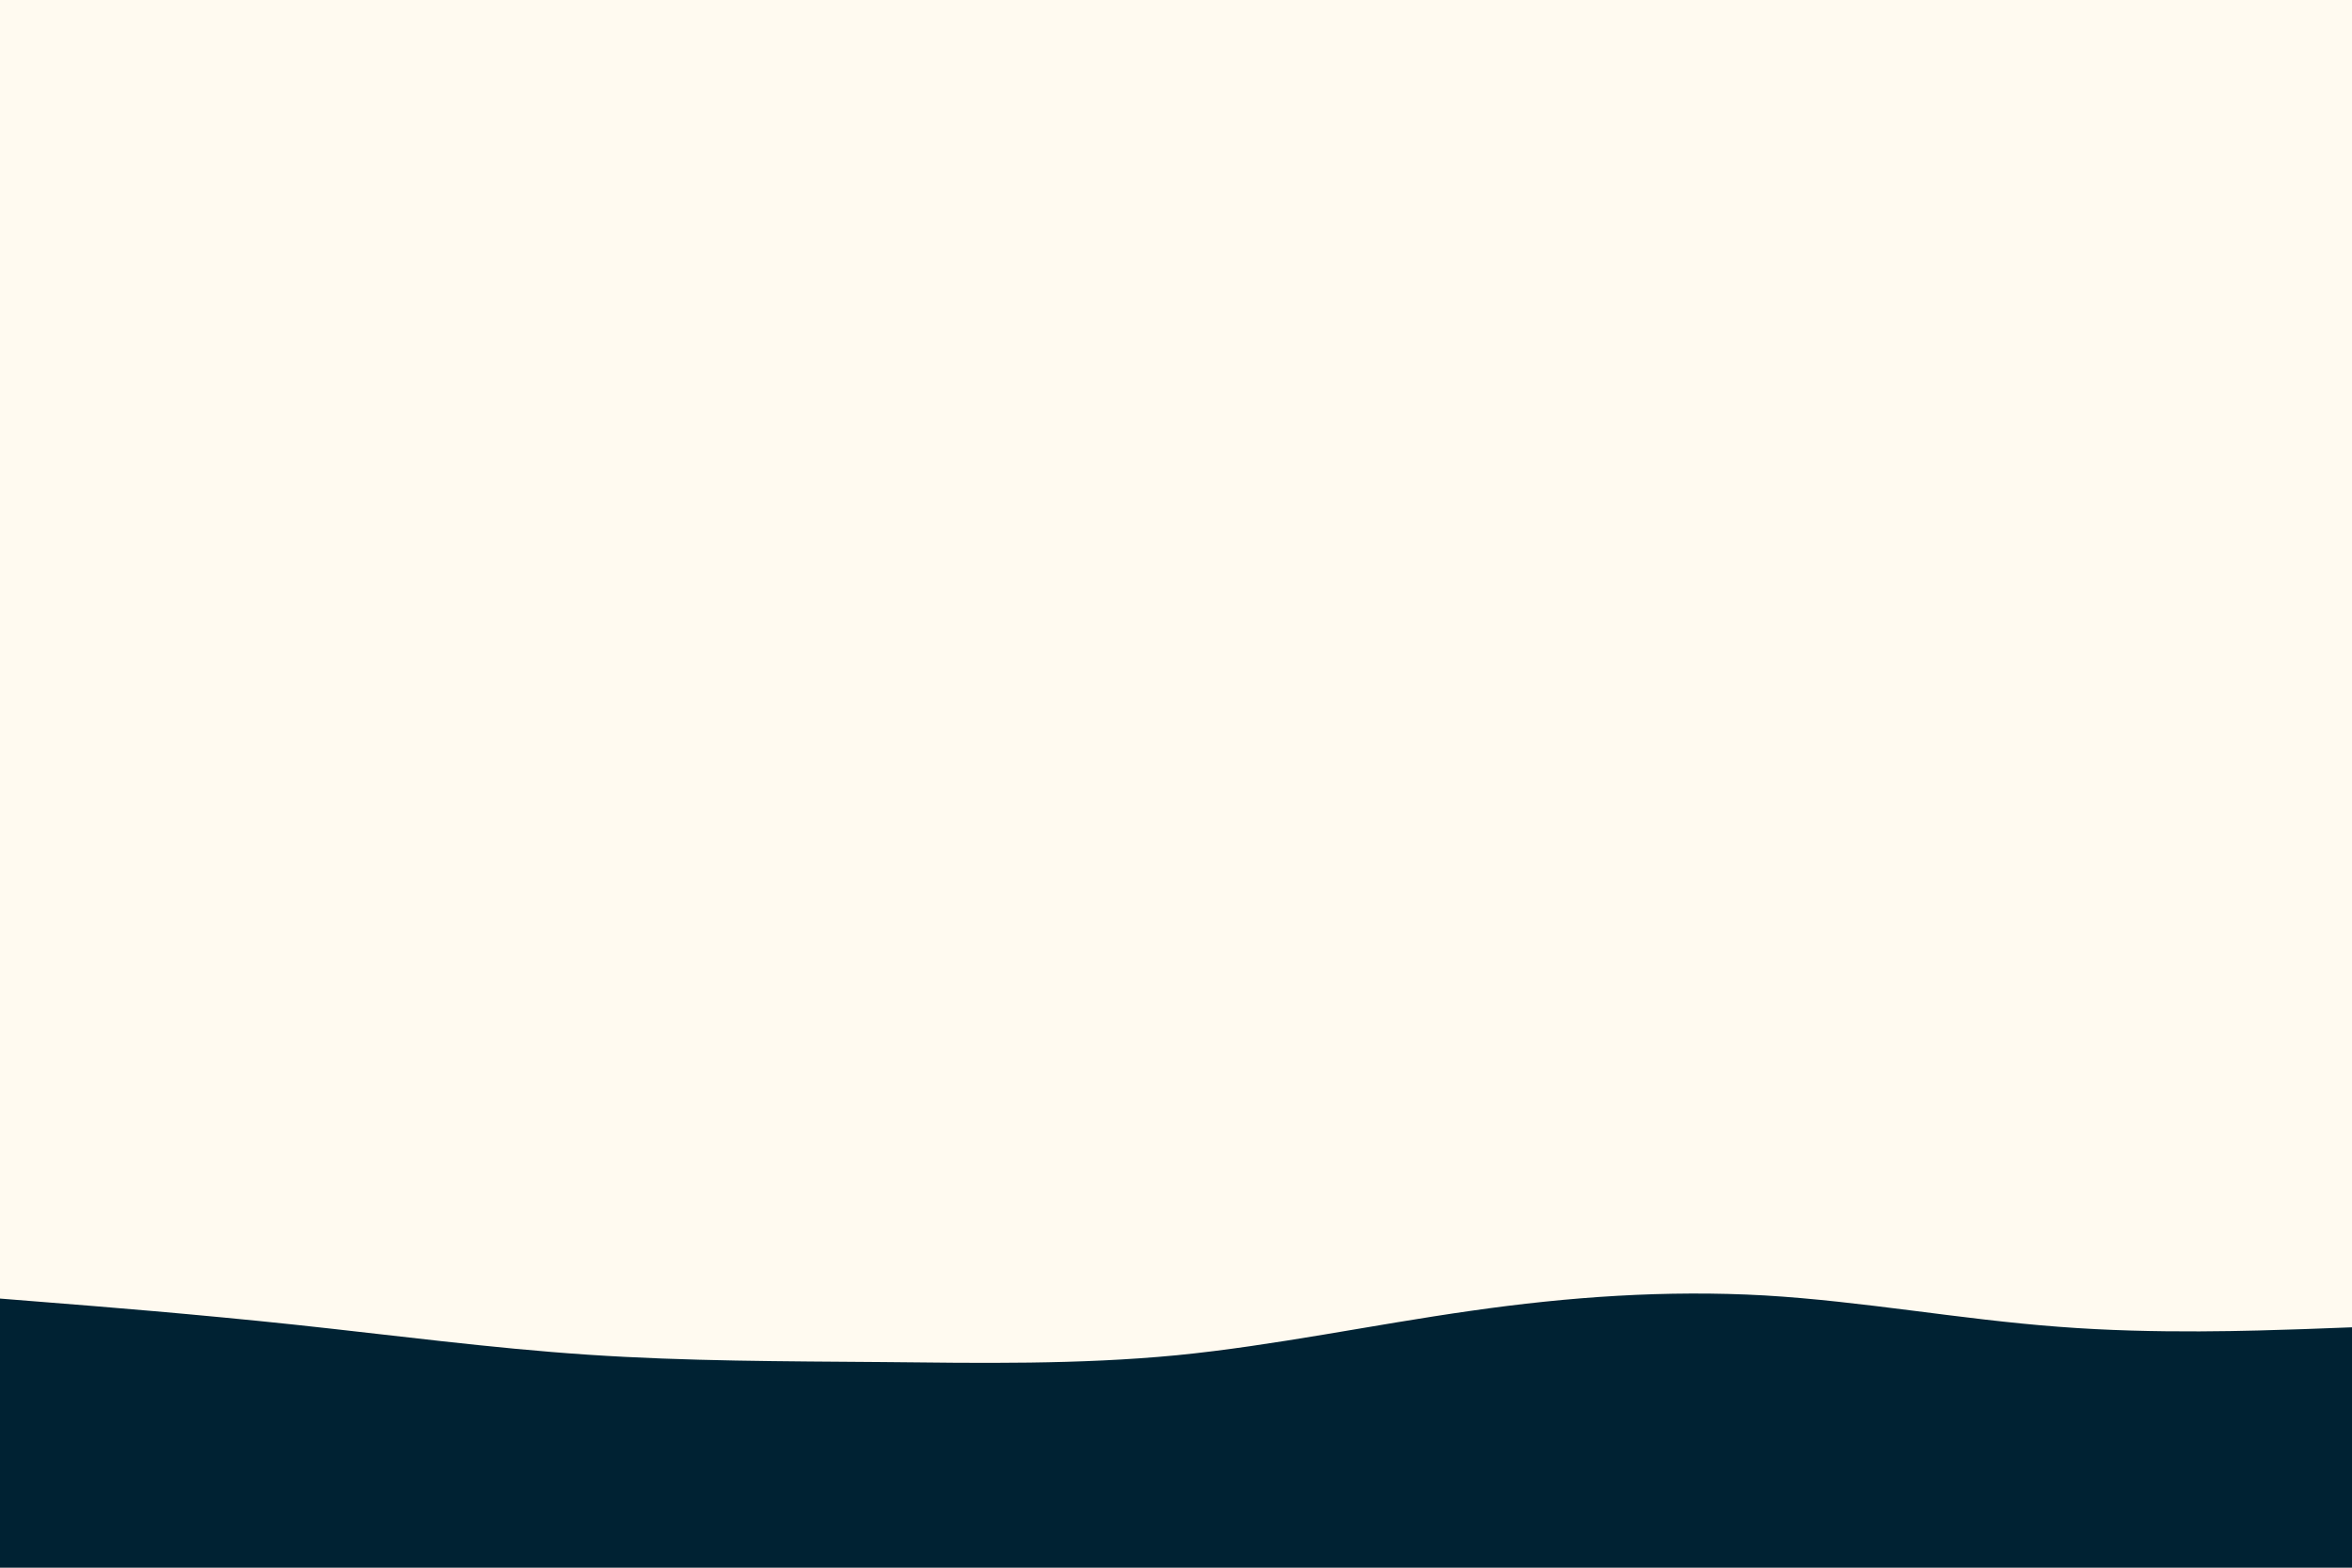 <svg id="visual" viewBox="0 0 900 600" width="900" height="600" xmlns="http://www.w3.org/2000/svg" xmlns:xlink="http://www.w3.org/1999/xlink" version="1.1"><rect x="0" y="0" width="900" height="600" fill="#FFFAF0"></rect><path d="M0 497L18.8 498.5C37.7 500 75.3 503 112.8 507C150.3 511 187.7 516 225.2 518.5C262.7 521 300.3 521 337.8 521.3C375.3 521.7 412.7 522.3 450.2 518.7C487.7 515 525.3 507 562.8 501.7C600.3 496.3 637.7 493.7 675.2 495.8C712.7 498 750.3 505 787.8 507.8C825.3 510.7 862.7 509.3 881.3 508.7L900 508L900 601L881.3 601C862.7 601 825.3 601 787.8 601C750.3 601 712.7 601 675.2 601C637.7 601 600.3 601 562.8 601C525.3 601 487.7 601 450.2 601C412.7 601 375.3 601 337.8 601C300.3 601 262.7 601 225.2 601C187.7 601 150.3 601 112.8 601C75.3 601 37.7 601 18.8 601L0 601Z" fill="#002233" stroke-linecap="round" stroke-linejoin="miter"></path></svg>